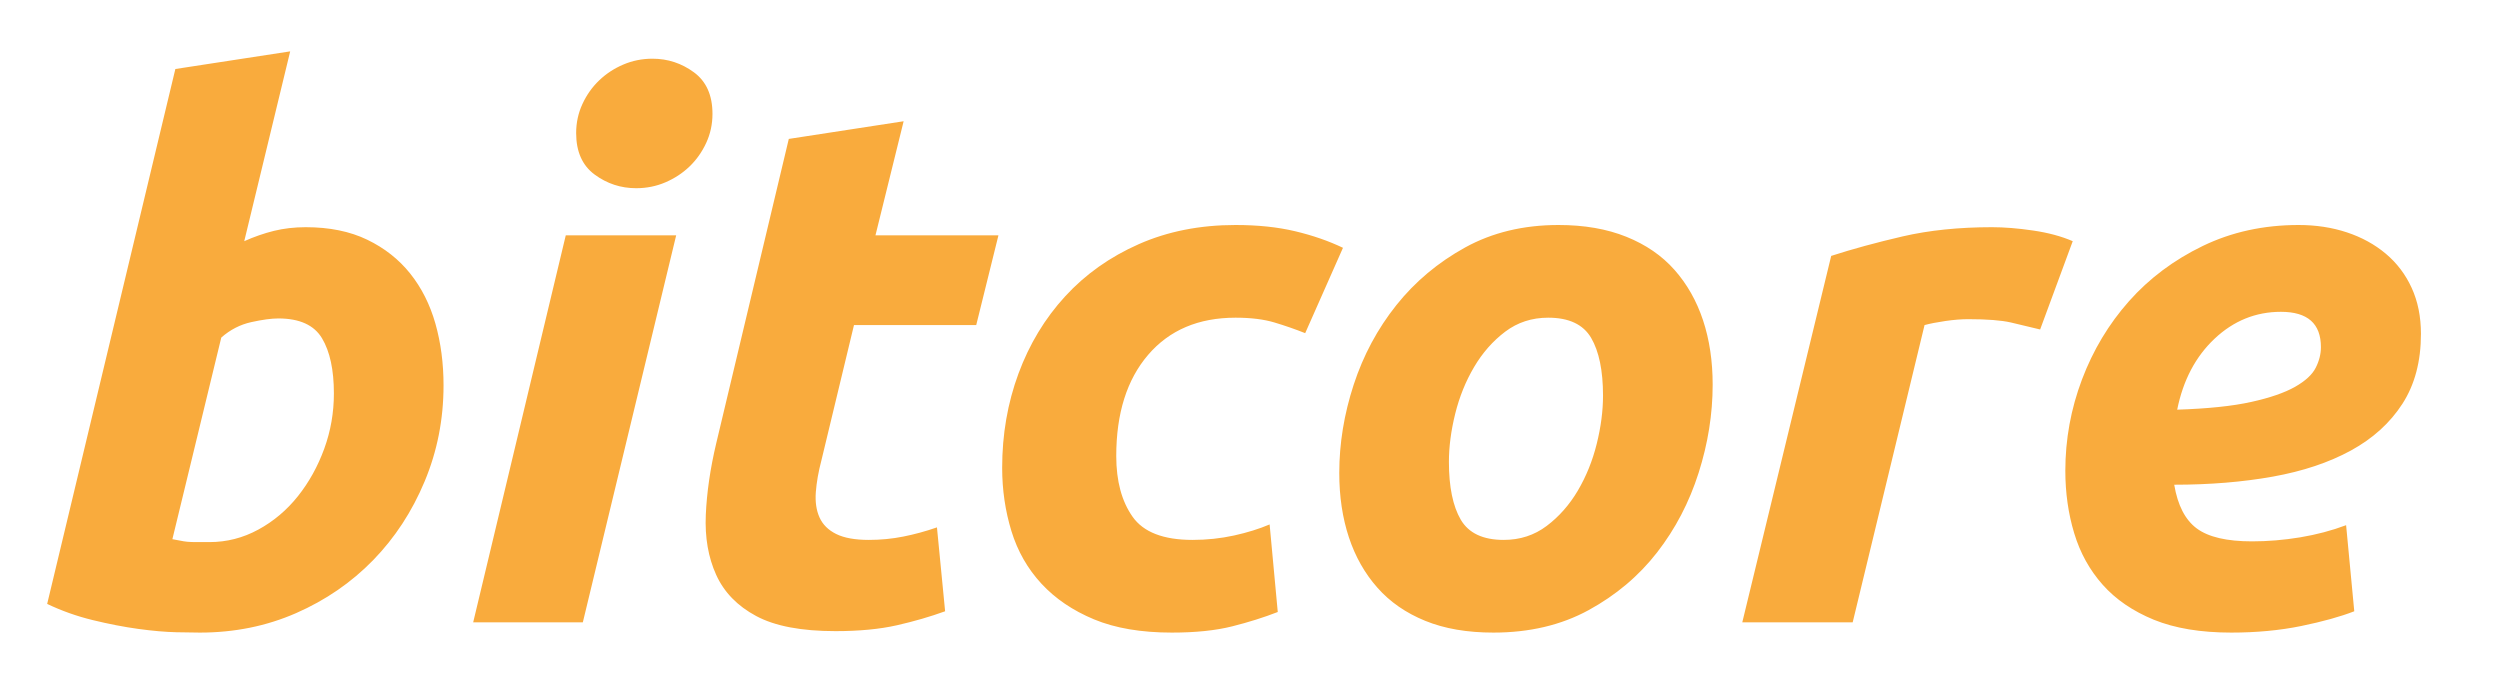 <svg xmlns="http://www.w3.org/2000/svg" xmlns:xlink="http://www.w3.org/1999/xlink" width="106" height="29" version="1.1" viewBox="0 0 106 29"><title>bitcore-wordmark-orange</title><desc>Created with Sketch.</desc><g id="assets" fill="none" fill-rule="evenodd" stroke="none" stroke-width="1"><g id="bitcore-wordmark-orange" fill="#F9AB3D"><path id="Imported-Layers-Copy-17" d="M12.963,9.633 C13.969,9.633 14.838,9.81 15.571,10.164 C16.303,10.517 16.911,10.996 17.393,11.599 C17.874,12.202 18.23,12.909 18.461,13.72 C18.691,14.531 18.806,15.405 18.806,16.341 C18.806,17.776 18.539,19.133 18.005,20.411 C17.471,21.691 16.743,22.803 15.822,23.75 C14.9,24.696 13.812,25.445 12.555,25.996 C11.298,26.547 9.937,26.822 8.471,26.822 C8.283,26.822 7.953,26.817 7.482,26.807 C7.011,26.796 6.471,26.75 5.864,26.666 C5.257,26.583 4.613,26.458 3.932,26.292 C3.251,26.126 2.608,25.897 2,25.606 L7.435,2.926 L12.304,2.178 L10.356,10.226 C10.775,10.039 11.194,9.893 11.613,9.789 C12.031,9.686 12.482,9.633 12.963,9.633 L12.963,9.633 Z M8.88,22.985 C9.613,22.985 10.304,22.808 10.953,22.455 C11.602,22.102 12.162,21.628 12.634,21.036 C13.105,20.443 13.476,19.772 13.749,19.023 C14.021,18.275 14.157,17.495 14.157,16.684 C14.157,15.686 13.99,14.905 13.654,14.344 C13.319,13.783 12.701,13.502 11.801,13.502 C11.508,13.502 11.126,13.554 10.654,13.658 C10.183,13.762 9.759,13.98 9.382,14.313 L7.309,22.861 C7.435,22.881 7.544,22.902 7.639,22.923 C7.733,22.944 7.833,22.959 7.937,22.97 C8.042,22.98 8.168,22.985 8.314,22.985 L8.88,22.985 L8.88,22.985 Z M24.712,26.386 L20.063,26.386 L23.989,9.977 L28.67,9.977 L24.712,26.386 L24.712,26.386 Z M26.974,7.98 C26.324,7.98 25.738,7.788 25.215,7.403 C24.691,7.018 24.429,6.431 24.429,5.64 C24.429,5.204 24.518,4.793 24.696,4.408 C24.874,4.023 25.11,3.691 25.403,3.41 C25.696,3.129 26.036,2.905 26.424,2.739 C26.811,2.573 27.225,2.489 27.665,2.489 C28.314,2.489 28.9,2.682 29.424,3.067 C29.947,3.452 30.209,4.039 30.209,4.829 C30.209,5.266 30.12,5.677 29.942,6.061 C29.764,6.446 29.528,6.779 29.235,7.06 C28.942,7.341 28.602,7.564 28.215,7.73 C27.827,7.897 27.413,7.98 26.974,7.98 L26.974,7.98 Z M33.445,5.89 L38.314,5.141 L37.12,9.977 L42.334,9.977 L41.392,13.783 L36.209,13.783 L34.827,19.523 C34.701,20.001 34.623,20.448 34.591,20.864 C34.56,21.28 34.612,21.639 34.748,21.94 C34.884,22.242 35.12,22.476 35.455,22.642 C35.79,22.808 36.251,22.892 36.837,22.892 C37.34,22.892 37.827,22.845 38.298,22.751 C38.769,22.658 39.246,22.528 39.727,22.361 L40.073,25.918 C39.445,26.146 38.764,26.344 38.031,26.511 C37.298,26.677 36.429,26.76 35.424,26.76 C33.979,26.76 32.858,26.547 32.063,26.12 C31.267,25.694 30.701,25.112 30.366,24.373 C30.031,23.635 29.884,22.788 29.926,21.831 C29.968,20.874 30.115,19.866 30.366,18.805 L33.445,5.89 L33.445,5.89 Z M42.492,19.835 C42.492,18.42 42.722,17.089 43.183,15.841 C43.644,14.594 44.303,13.502 45.162,12.566 C46.021,11.63 47.062,10.892 48.287,10.351 C49.512,9.81 50.879,9.54 52.387,9.54 C53.329,9.54 54.172,9.628 54.916,9.805 C55.659,9.982 56.334,10.216 56.942,10.507 L55.34,14.126 C54.921,13.959 54.486,13.808 54.036,13.673 C53.586,13.538 53.036,13.47 52.387,13.47 C50.816,13.47 49.581,13.995 48.68,15.046 C47.78,16.096 47.329,17.526 47.329,19.335 C47.329,20.396 47.56,21.254 48.021,21.909 C48.481,22.564 49.329,22.892 50.565,22.892 C51.172,22.892 51.759,22.829 52.324,22.705 C52.889,22.58 53.392,22.424 53.832,22.236 L54.177,25.949 C53.591,26.178 52.947,26.38 52.246,26.557 C51.544,26.734 50.69,26.822 49.685,26.822 C48.387,26.822 47.287,26.635 46.387,26.261 C45.486,25.886 44.743,25.382 44.157,24.748 C43.57,24.114 43.146,23.37 42.884,22.517 C42.623,21.665 42.492,20.77 42.492,19.835 L42.492,19.835 Z M63.319,26.822 C62.209,26.822 61.245,26.656 60.429,26.323 C59.612,25.99 58.936,25.523 58.403,24.919 C57.868,24.316 57.465,23.604 57.193,22.783 C56.921,21.961 56.785,21.051 56.785,20.053 C56.785,18.805 56.989,17.557 57.397,16.309 C57.806,15.061 58.408,13.939 59.204,12.94 C59.999,11.942 60.973,11.126 62.125,10.491 C63.277,9.857 64.596,9.54 66.083,9.54 C67.172,9.54 68.13,9.706 68.957,10.039 C69.785,10.372 70.465,10.84 70.999,11.443 C71.533,12.046 71.936,12.758 72.209,13.58 C72.481,14.401 72.617,15.311 72.617,16.309 C72.617,17.557 72.418,18.805 72.02,20.053 C71.622,21.301 71.036,22.424 70.261,23.422 C69.486,24.42 68.517,25.236 67.355,25.871 C66.193,26.505 64.847,26.822 63.319,26.822 L63.319,26.822 Z M65.643,13.47 C64.952,13.47 64.345,13.668 63.821,14.063 C63.298,14.458 62.858,14.958 62.502,15.561 C62.146,16.164 61.879,16.824 61.701,17.542 C61.523,18.259 61.434,18.94 61.434,19.585 C61.434,20.645 61.602,21.462 61.936,22.034 C62.272,22.606 62.879,22.892 63.758,22.892 C64.45,22.892 65.057,22.694 65.58,22.299 C66.104,21.904 66.544,21.405 66.9,20.802 C67.256,20.198 67.523,19.538 67.701,18.82 C67.879,18.103 67.968,17.422 67.968,16.777 C67.968,15.717 67.8,14.9 67.465,14.328 C67.13,13.756 66.523,13.47 65.643,13.47 L65.643,13.47 Z M86.502,13.97 C86.083,13.866 85.669,13.767 85.261,13.673 C84.852,13.58 84.25,13.533 83.455,13.533 C83.161,13.533 82.837,13.559 82.481,13.611 C82.125,13.663 81.832,13.72 81.601,13.783 L78.554,26.386 L73.873,26.386 L77.643,10.85 C78.544,10.559 79.554,10.283 80.674,10.023 C81.795,9.764 83.057,9.633 84.46,9.633 C84.983,9.633 85.564,9.68 86.203,9.774 C86.842,9.867 87.402,10.018 87.884,10.226 L86.502,13.97 L86.502,13.97 Z M87.57,19.959 C87.57,18.628 87.805,17.339 88.276,16.091 C88.748,14.843 89.413,13.736 90.271,12.769 C91.13,11.802 92.172,11.022 93.397,10.429 C94.622,9.836 95.978,9.54 97.465,9.54 C98.198,9.54 98.878,9.644 99.507,9.852 C100.135,10.06 100.685,10.361 101.156,10.756 C101.627,11.152 101.994,11.635 102.255,12.207 C102.517,12.779 102.648,13.429 102.648,14.157 C102.648,15.321 102.386,16.309 101.863,17.12 C101.339,17.932 100.611,18.592 99.679,19.102 C98.747,19.611 97.643,19.98 96.365,20.209 C95.088,20.438 93.695,20.552 92.187,20.552 C92.334,21.426 92.653,22.044 93.145,22.408 C93.638,22.772 94.418,22.954 95.486,22.954 C96.156,22.954 96.837,22.897 97.528,22.783 C98.219,22.668 98.868,22.496 99.475,22.268 L99.821,25.918 C99.234,26.146 98.486,26.355 97.575,26.542 C96.664,26.729 95.674,26.822 94.606,26.822 C93.308,26.822 92.214,26.64 91.323,26.277 C90.434,25.912 89.711,25.419 89.156,24.795 C88.601,24.171 88.198,23.443 87.947,22.611 C87.695,21.779 87.57,20.895 87.57,19.959 L87.57,19.959 Z M96.711,13.221 C95.643,13.221 94.706,13.601 93.899,14.36 C93.093,15.119 92.564,16.122 92.313,17.37 C93.612,17.328 94.659,17.219 95.454,17.042 C96.25,16.866 96.868,16.652 97.308,16.403 C97.747,16.153 98.041,15.883 98.187,15.592 C98.334,15.301 98.407,15.01 98.407,14.718 C98.407,13.72 97.842,13.221 96.711,13.221 L96.711,13.221 Z"/></g></g></svg>